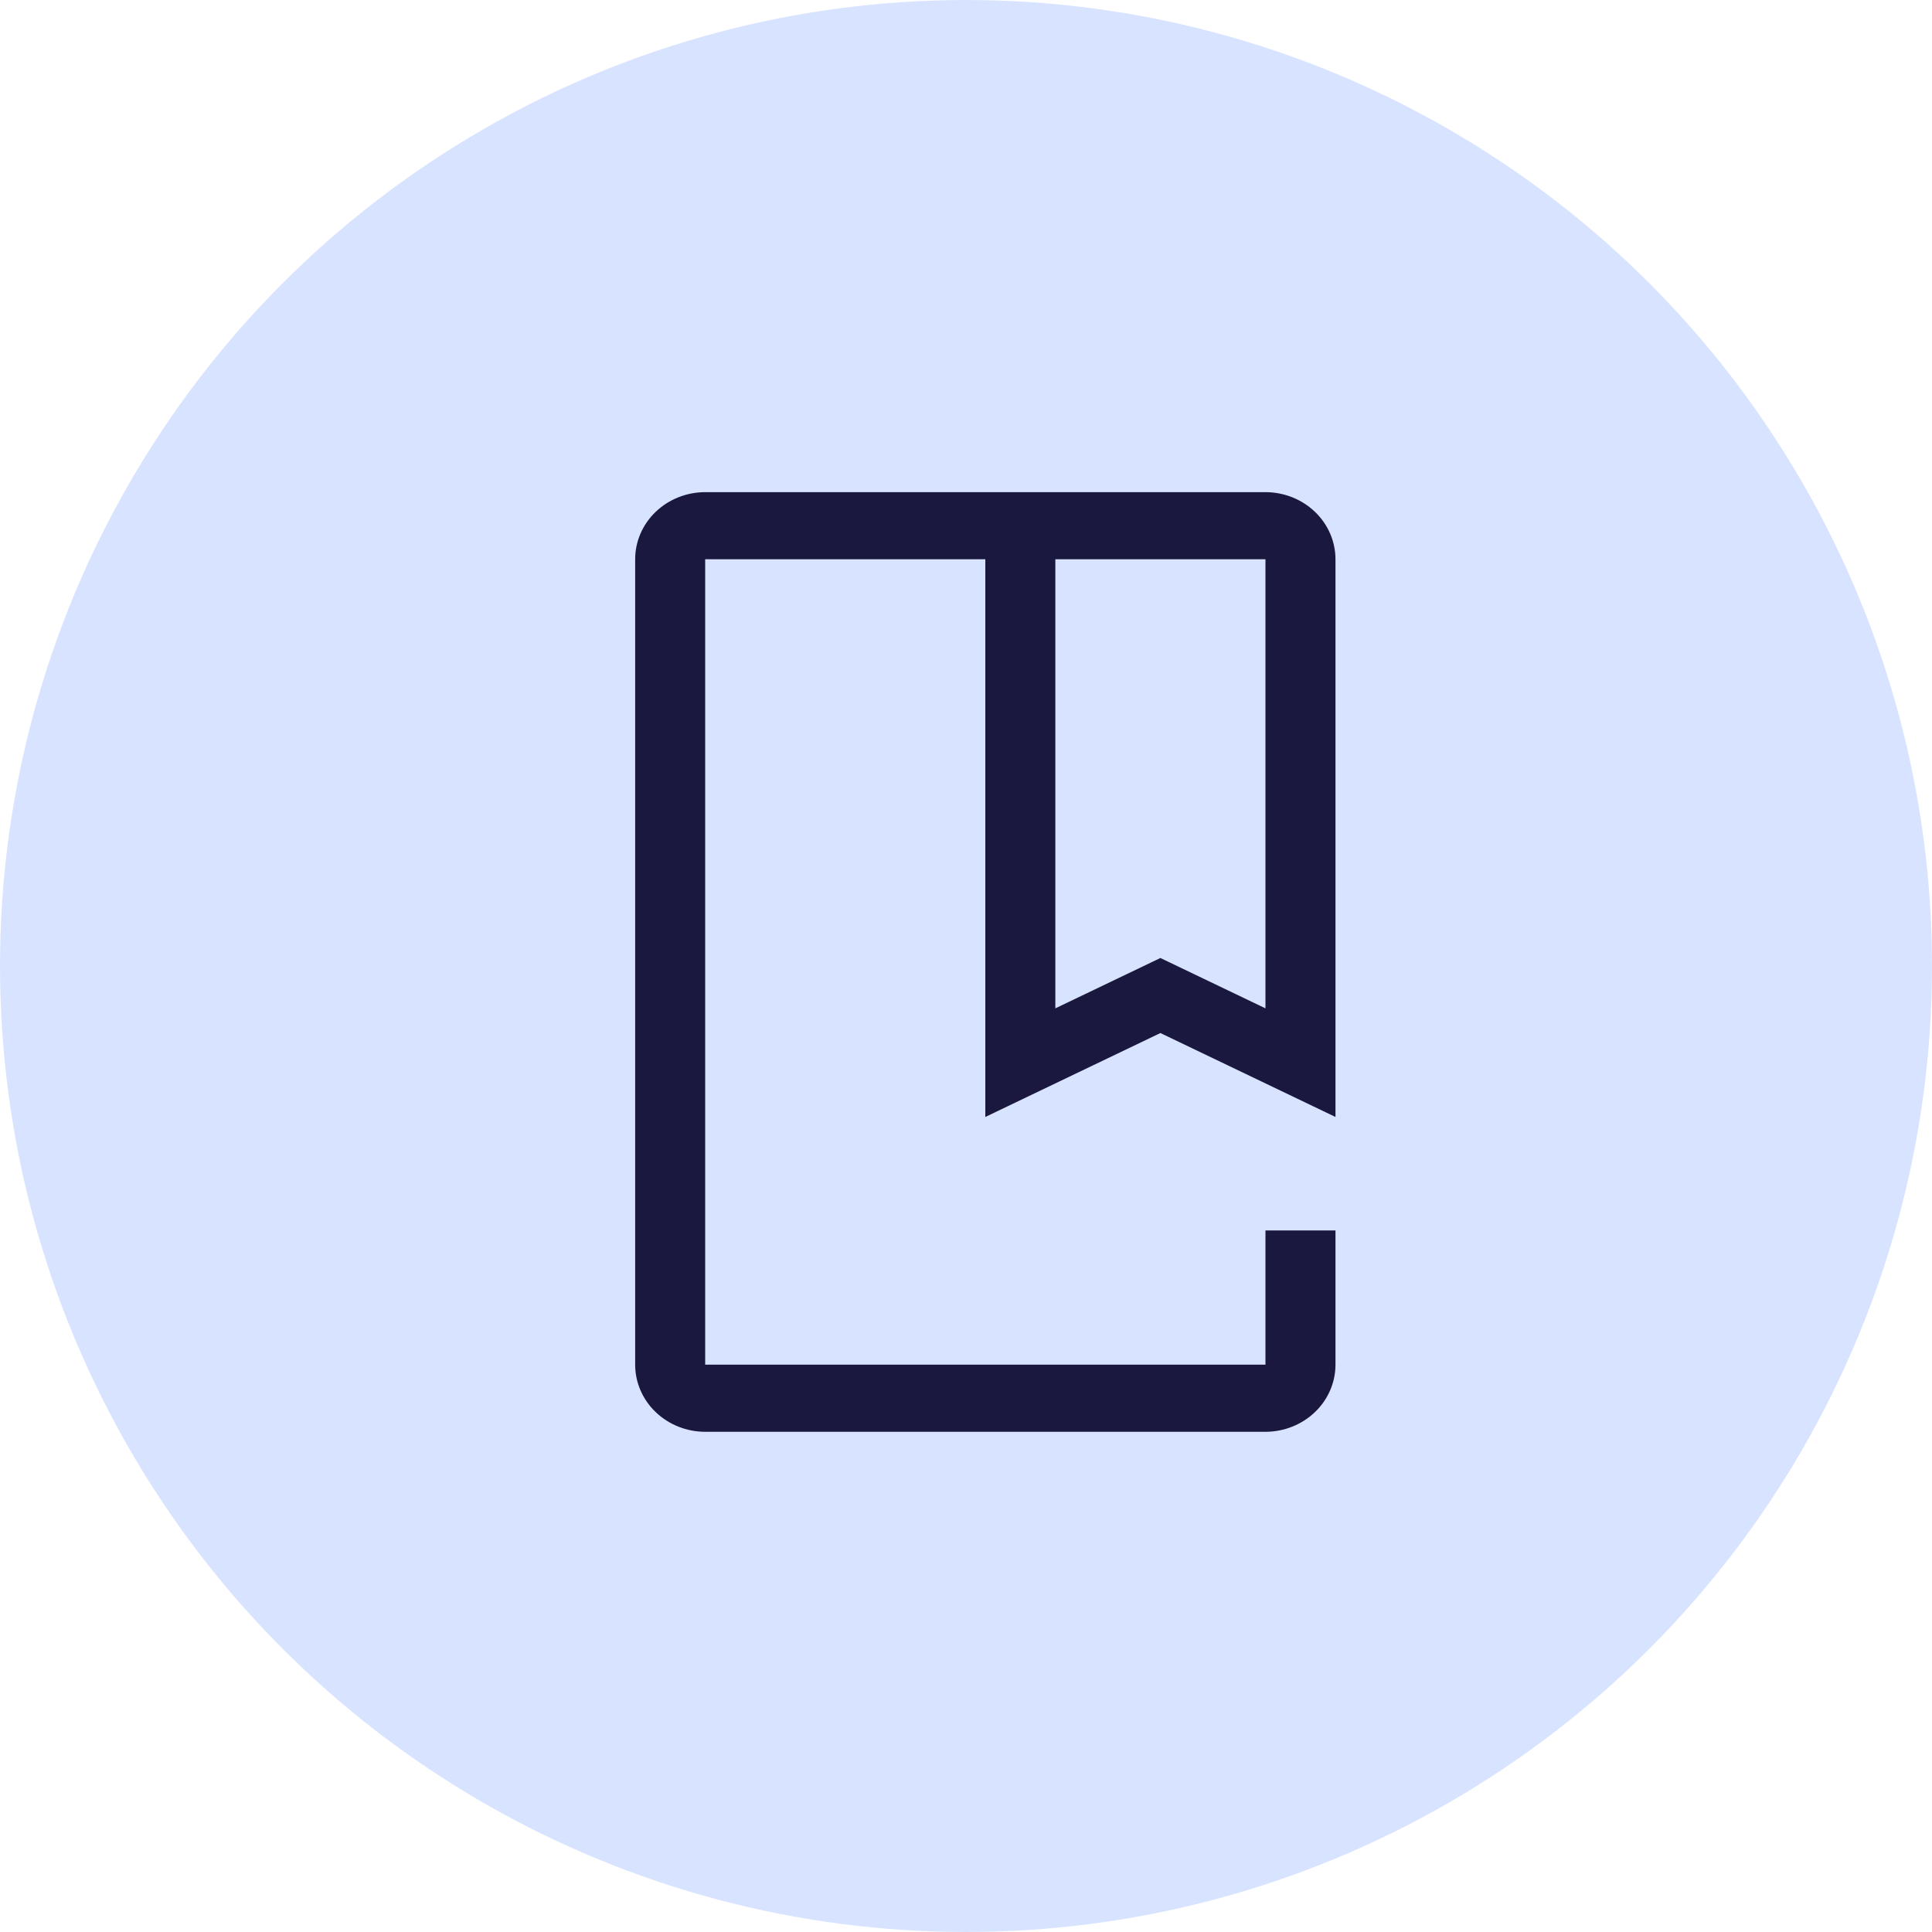 <svg width="50" height="50" viewBox="0 0 50 50" fill="none" xmlns="http://www.w3.org/2000/svg">
<circle cx="25" cy="25" r="25" fill="#D8E4FF"/>
<path d="M32.75 37.055H18.25C17.769 37.054 17.309 36.871 16.969 36.545C16.629 36.22 16.438 35.778 16.438 35.318V14.474C16.438 14.013 16.629 13.572 16.969 13.246C17.309 12.921 17.769 12.737 18.25 12.737H32.75C33.231 12.737 33.691 12.921 34.031 13.246C34.371 13.572 34.562 14.013 34.562 14.474V28.907L30.031 26.735L25.5 28.907V14.474H18.25V35.318H32.75V31.844H34.562V35.318C34.562 35.778 34.371 36.22 34.031 36.545C33.691 36.871 33.23 37.054 32.75 37.055ZM30.031 24.793L32.75 26.096V14.474H27.312V26.096L30.031 24.793Z" fill="#1A183E"/>
</svg>
